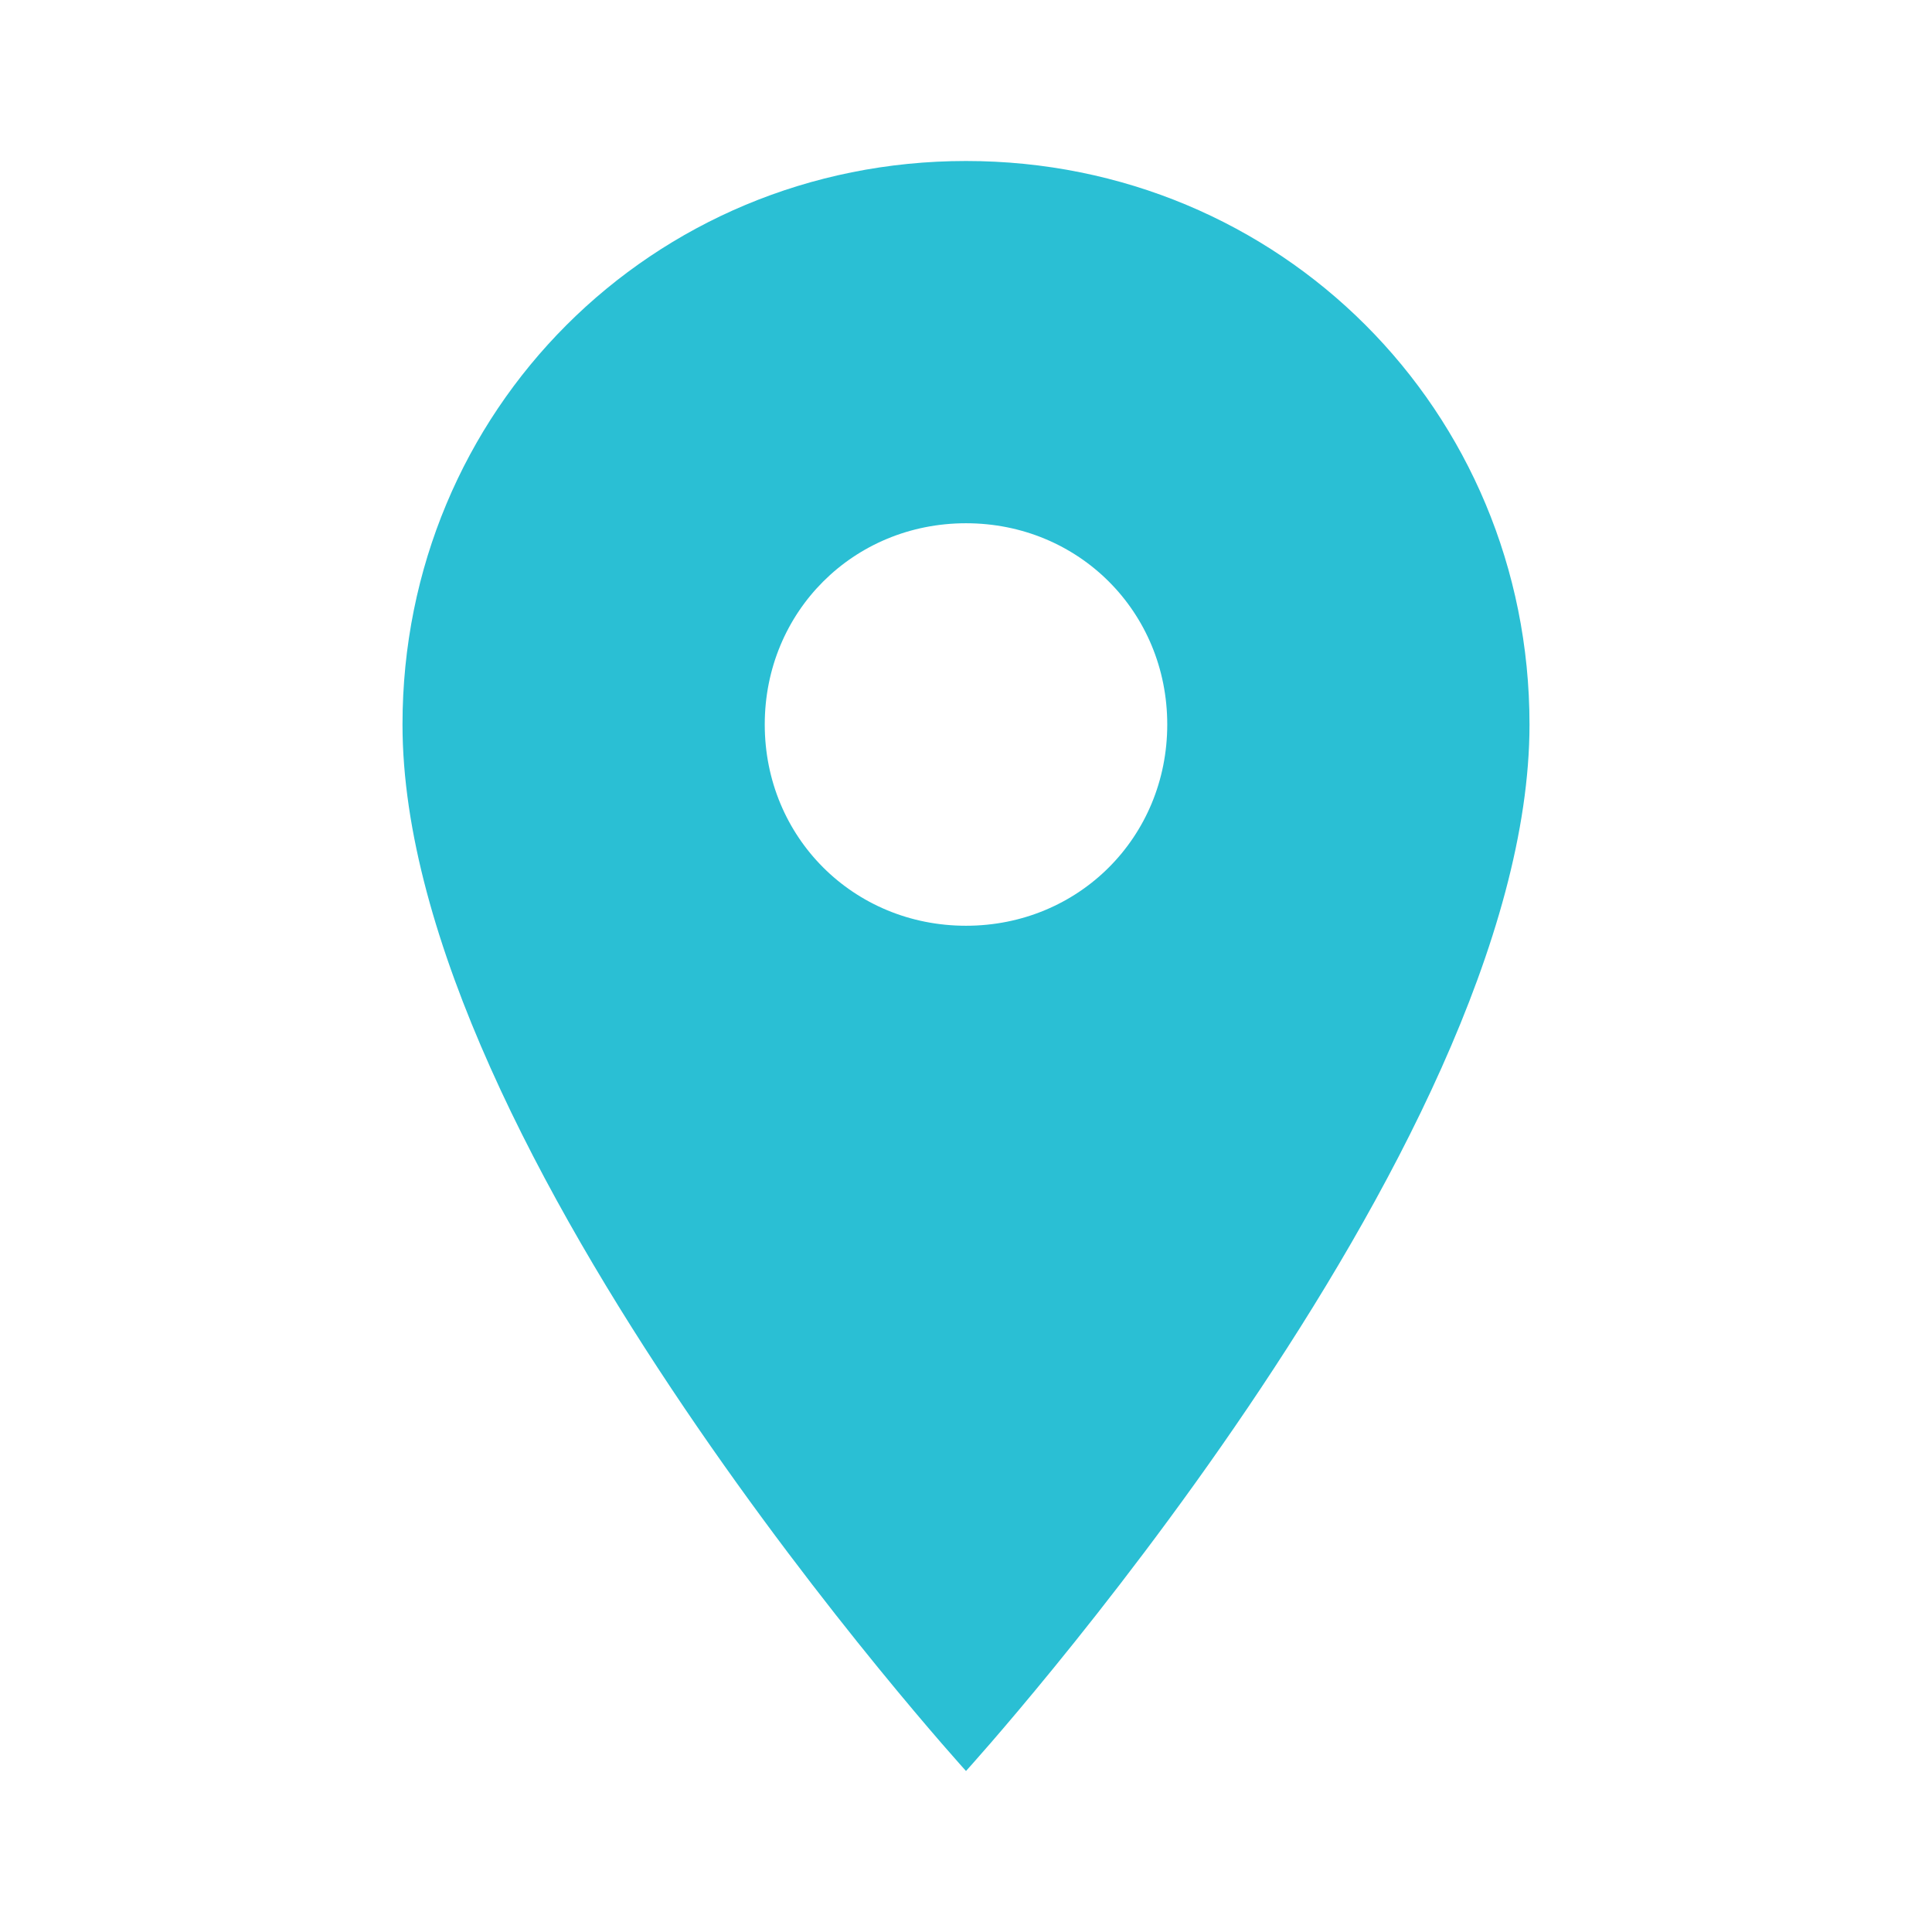 <?xml version="1.0" encoding="utf-8"?>
<!-- Generator: Adobe Illustrator 21.1.0, SVG Export Plug-In . SVG Version: 6.00 Build 0)  -->
<svg version="1.1" id="Capa_1" xmlns="http://www.w3.org/2000/svg" xmlns:xlink="http://www.w3.org/1999/xlink" x="0px" y="0px"
	 viewBox="0 0 24 24" style="enable-background:new 0 0 24 24;" xml:space="preserve">
<style type="text/css">
	.st0{fill:#2ABFD4;}
</style>
<title>room</title>
<path class="st0" d="M12,11.5c1.4,0,2.5-1.1,2.5-2.5S13.4,6.5,12,6.5S9.5,7.6,9.5,9S10.6,11.5,12,11.5z M12,2c3.9,0,7,3.1,7,7
	c0,5.3-7,13-7,13S5,14.3,5,9C5,5.1,8.1,2,12,2z"/>
</svg>
